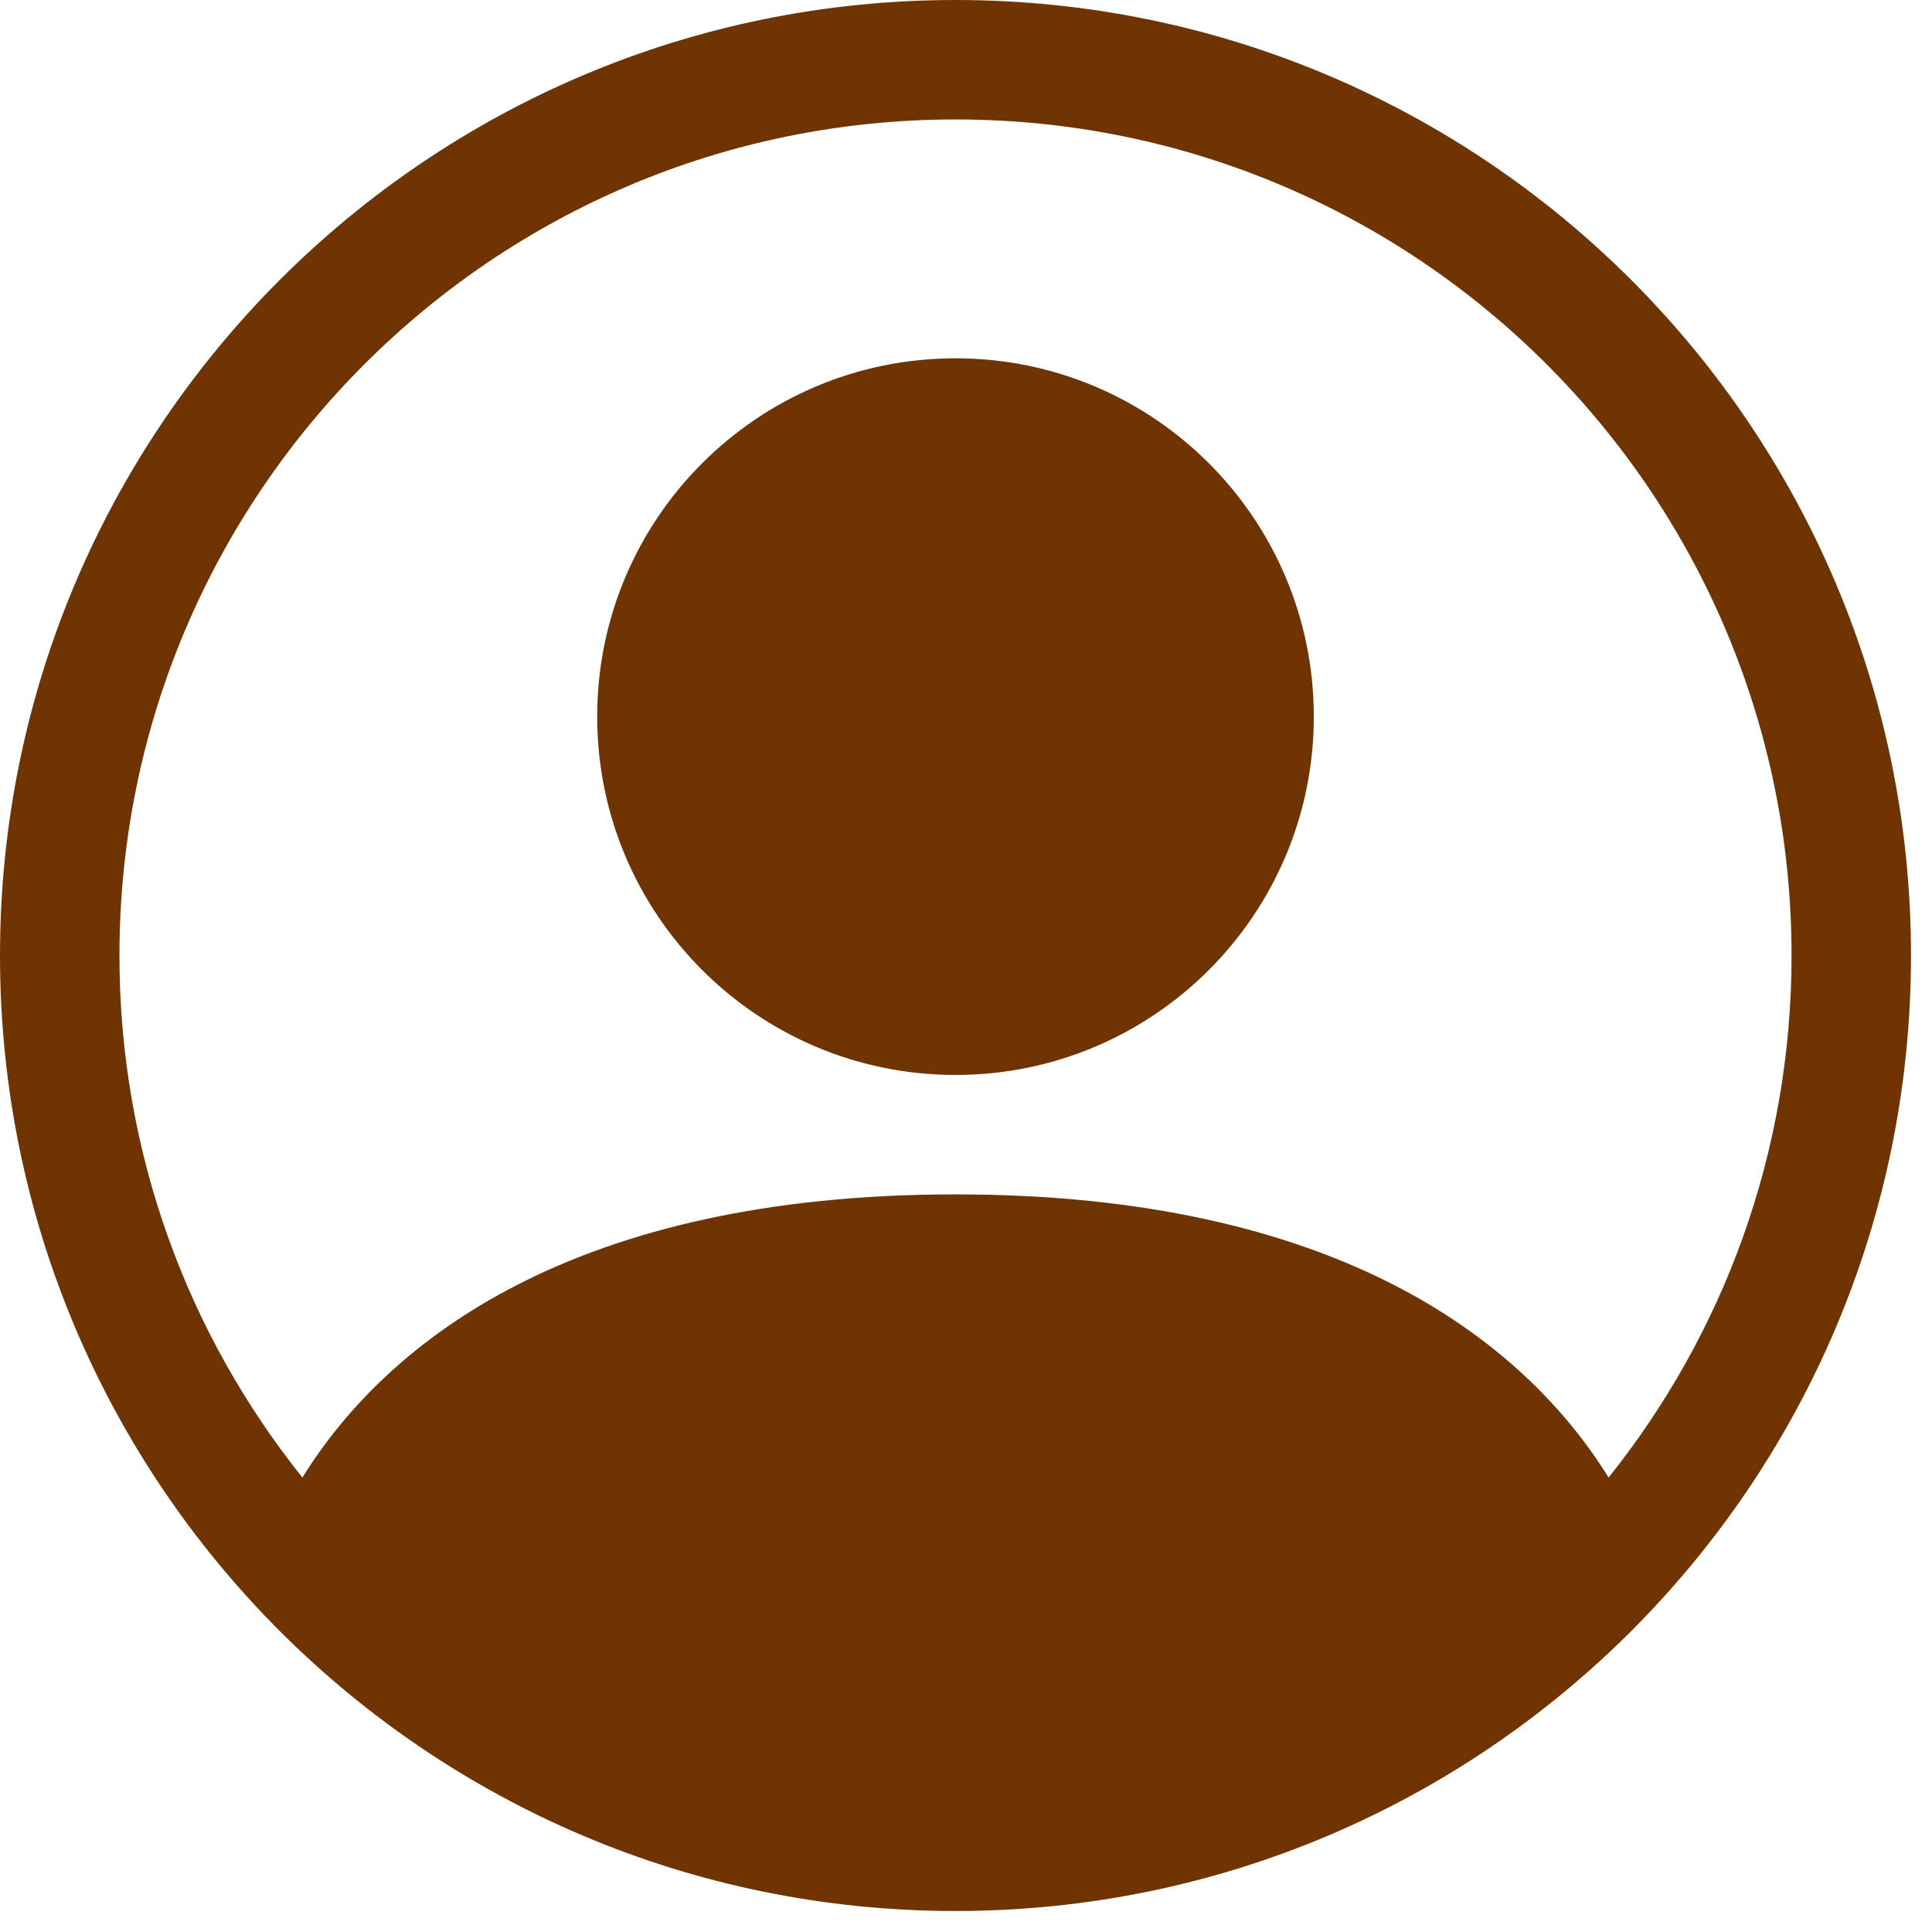 <svg width="46" height="46" viewBox="0 0 46 46" fill="none" xmlns="http://www.w3.org/2000/svg">
<path d="M31.281 17.062C31.281 21.774 27.462 25.594 22.75 25.594C18.038 25.594 14.219 21.774 14.219 17.062C14.219 12.351 18.038 8.531 22.75 8.531C27.462 8.531 31.281 12.351 31.281 17.062Z" fill="#703402"/>
<path fill-rule="evenodd" clip-rule="evenodd" d="M0 22.75C0 10.185 10.185 0 22.75 0C35.315 0 45.5 10.185 45.5 22.75C45.5 35.315 35.315 45.5 22.75 45.5C10.185 45.5 0 35.315 0 22.75ZM22.75 2.844C11.756 2.844 2.844 11.756 2.844 22.75C2.844 27.452 4.474 31.773 7.2 35.179C9.222 31.922 13.663 28.438 22.75 28.438C31.837 28.438 36.278 31.922 38.3 35.179C41.026 31.773 42.656 27.452 42.656 22.75C42.656 11.756 33.744 2.844 22.75 2.844Z" fill="#703402"/>
</svg>
